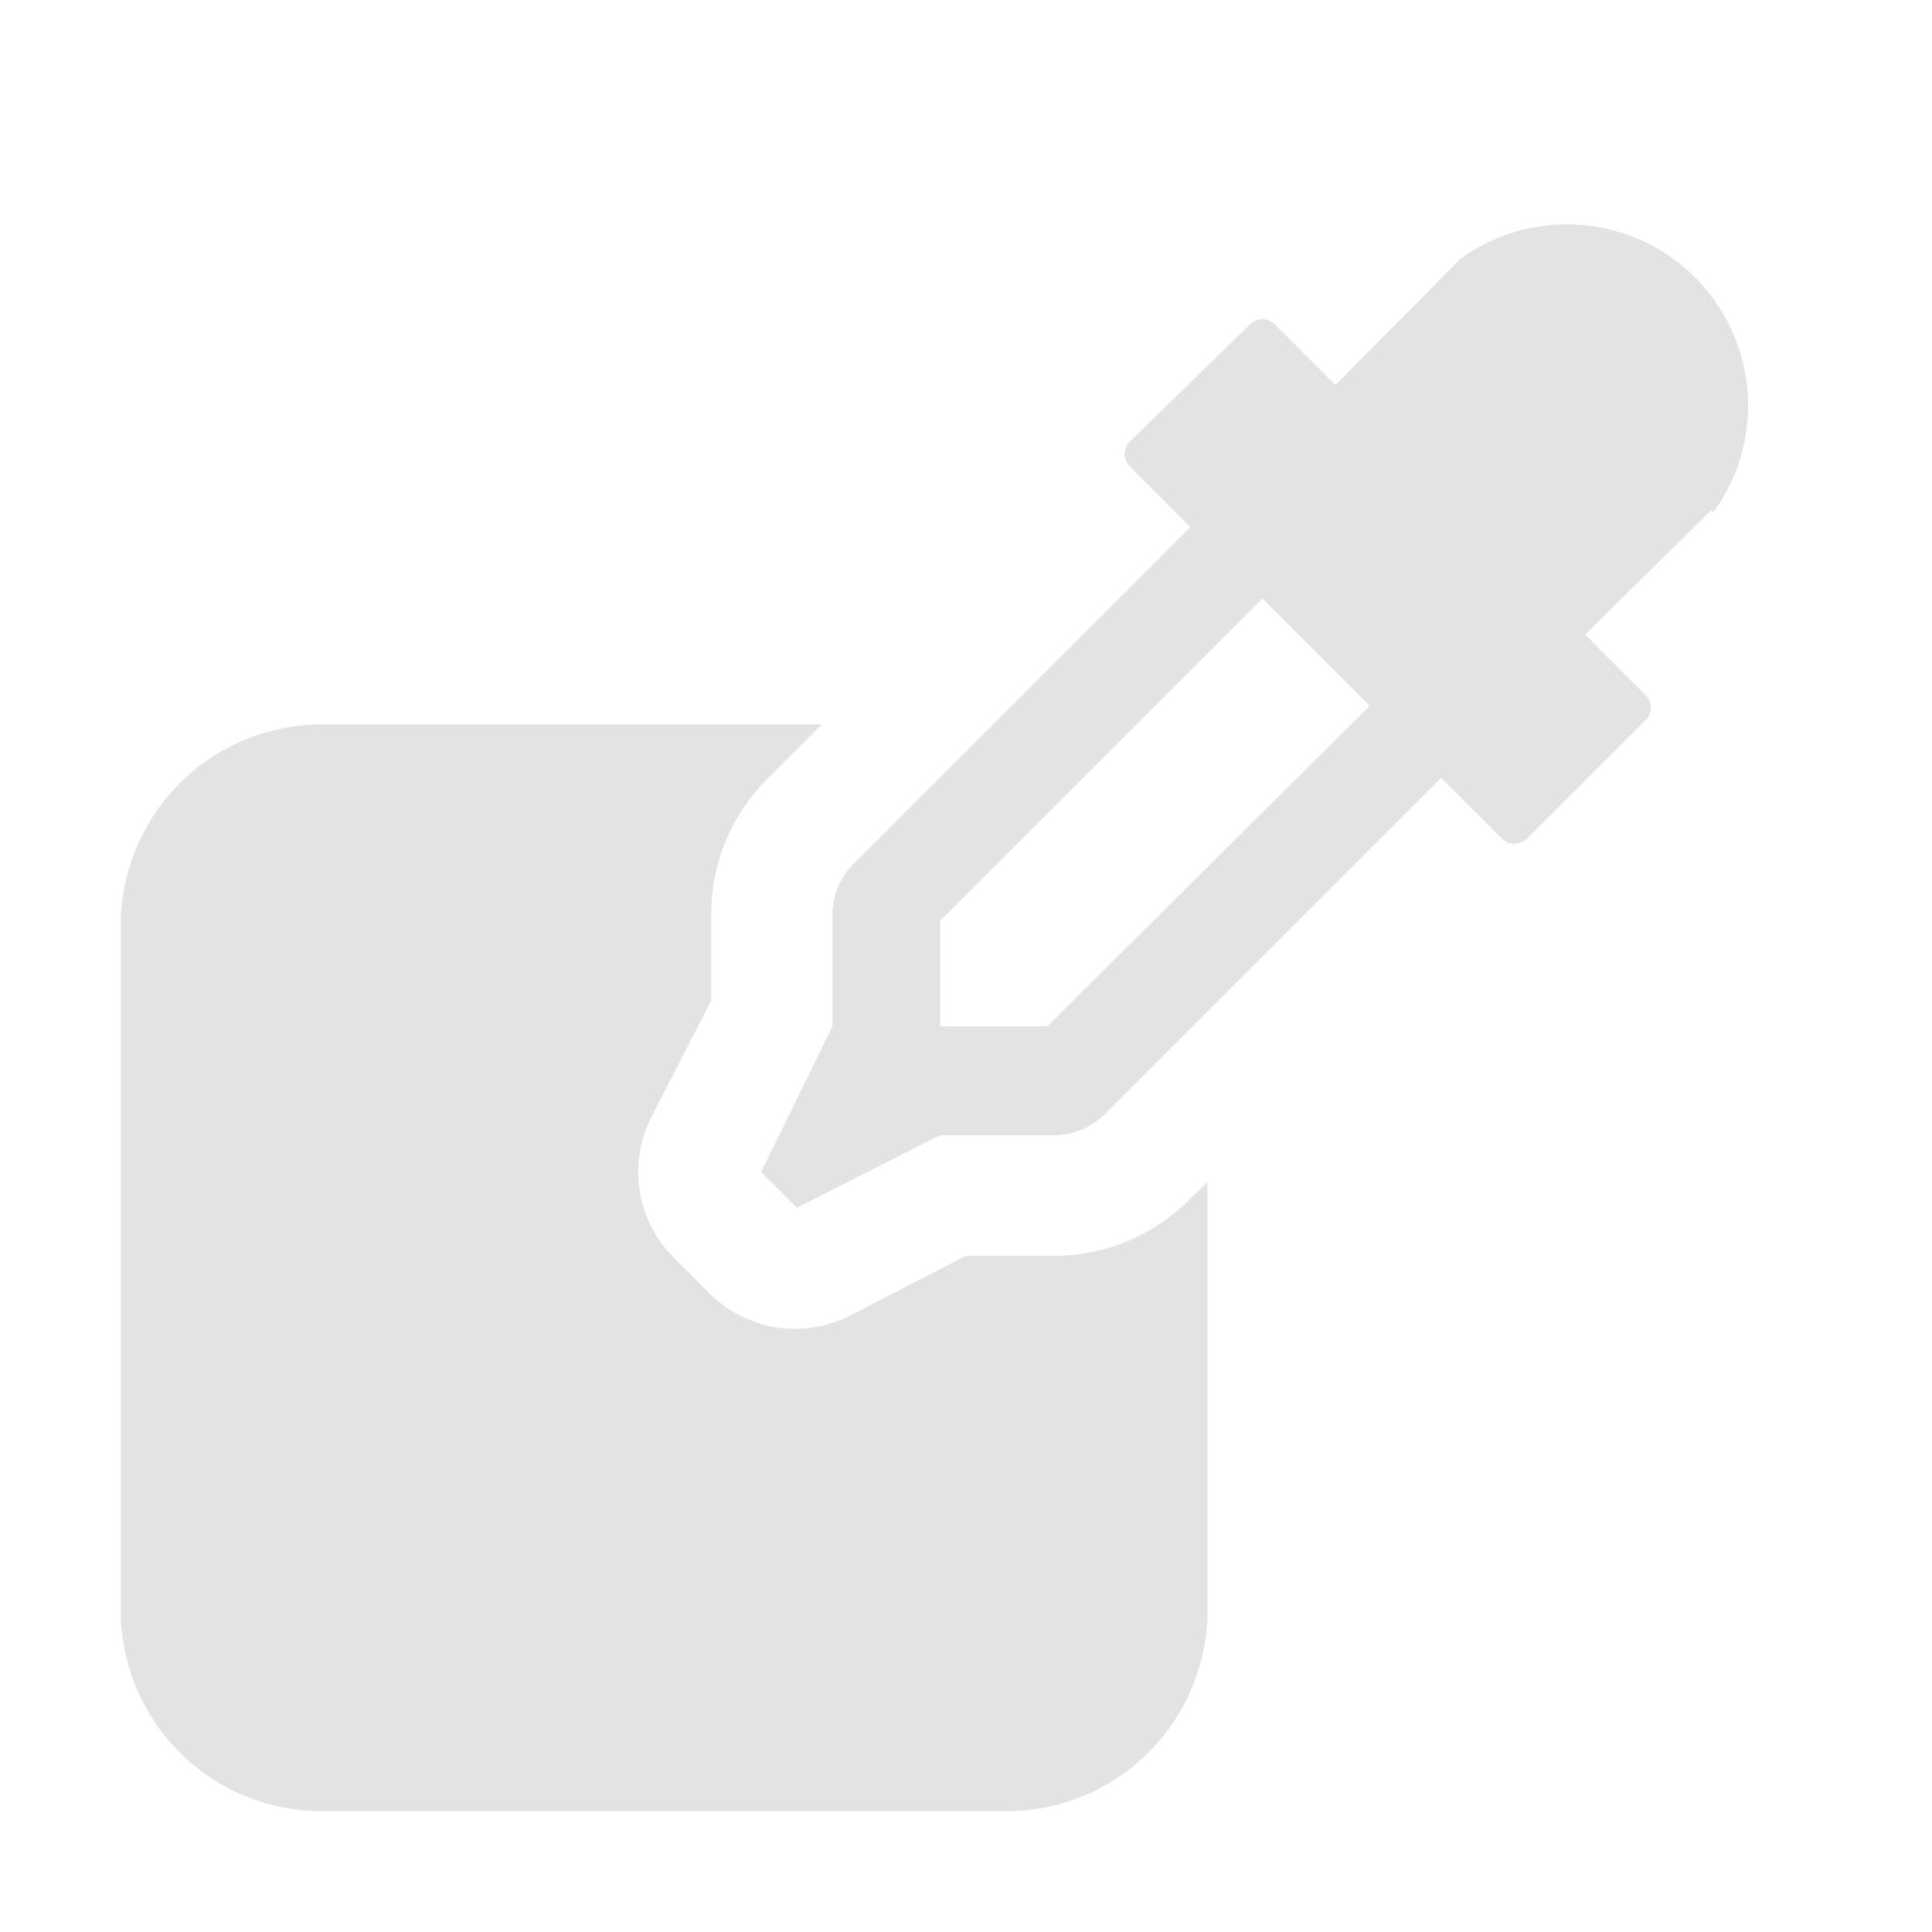 <svg id="Calque_1" data-name="Calque 1" xmlns="http://www.w3.org/2000/svg" viewBox="0 0 32 32"><title>pickproperty_l</title><path d="M28.34,8.45l-2.09,2.06,1,1a.29.29,0,0,1,0,.42l-1.95,1.95a.3.3,0,0,1-.43,0l-1-1-5.58,5.58a1.2,1.2,0,0,1-.84.34H15.57L13.2,20l-.59-.59L13.79,17V15.14a1.18,1.18,0,0,1,.35-.83l5.58-5.58-1-1a.29.29,0,0,1,0-.42L20.7,5.38a.29.29,0,0,1,.42,0l1,1,2.07-2.09a3,3,0,0,1,4.19,4.19Zm-5.65,3.24L20.91,9.91l-5.34,5.34V17h1.78Z" style="fill:#e3e3e3"/><path d="M19.7,19.87a3.16,3.16,0,0,1-2.25.93H16l-1.94,1a2,2,0,0,1-.9.21,2,2,0,0,1-1.41-.59l-.59-.59a2,2,0,0,1-.38-2.31l1-1.95V15.14a3.16,3.16,0,0,1,.93-2.24l.9-.9H5.33A3.33,3.33,0,0,0,2,15.33V26.67A3.33,3.33,0,0,0,5.33,30H16.67A3.33,3.33,0,0,0,20,26.67V19.58Z" style="fill:#e3e3e3"/><path d="M28.34,8.45l-2.09,2.06,1,1a.29.29,0,0,1,0,.42l-1.95,1.95a.3.3,0,0,1-.43,0l-1-1-5.58,5.58a1.2,1.2,0,0,1-.84.34H15.57L13.2,20l-.59-.59L13.79,17V15.14a1.18,1.18,0,0,1,.35-.83l5.58-5.58-1-1a.29.29,0,0,1,0-.42L20.7,5.38a.29.29,0,0,1,.42,0l1,1,2.07-2.09a3,3,0,0,1,4.19,4.19Zm-5.65,3.24L20.91,9.91l-5.34,5.34V17h1.78Z" style="fill:#e3e3e3"/></svg>